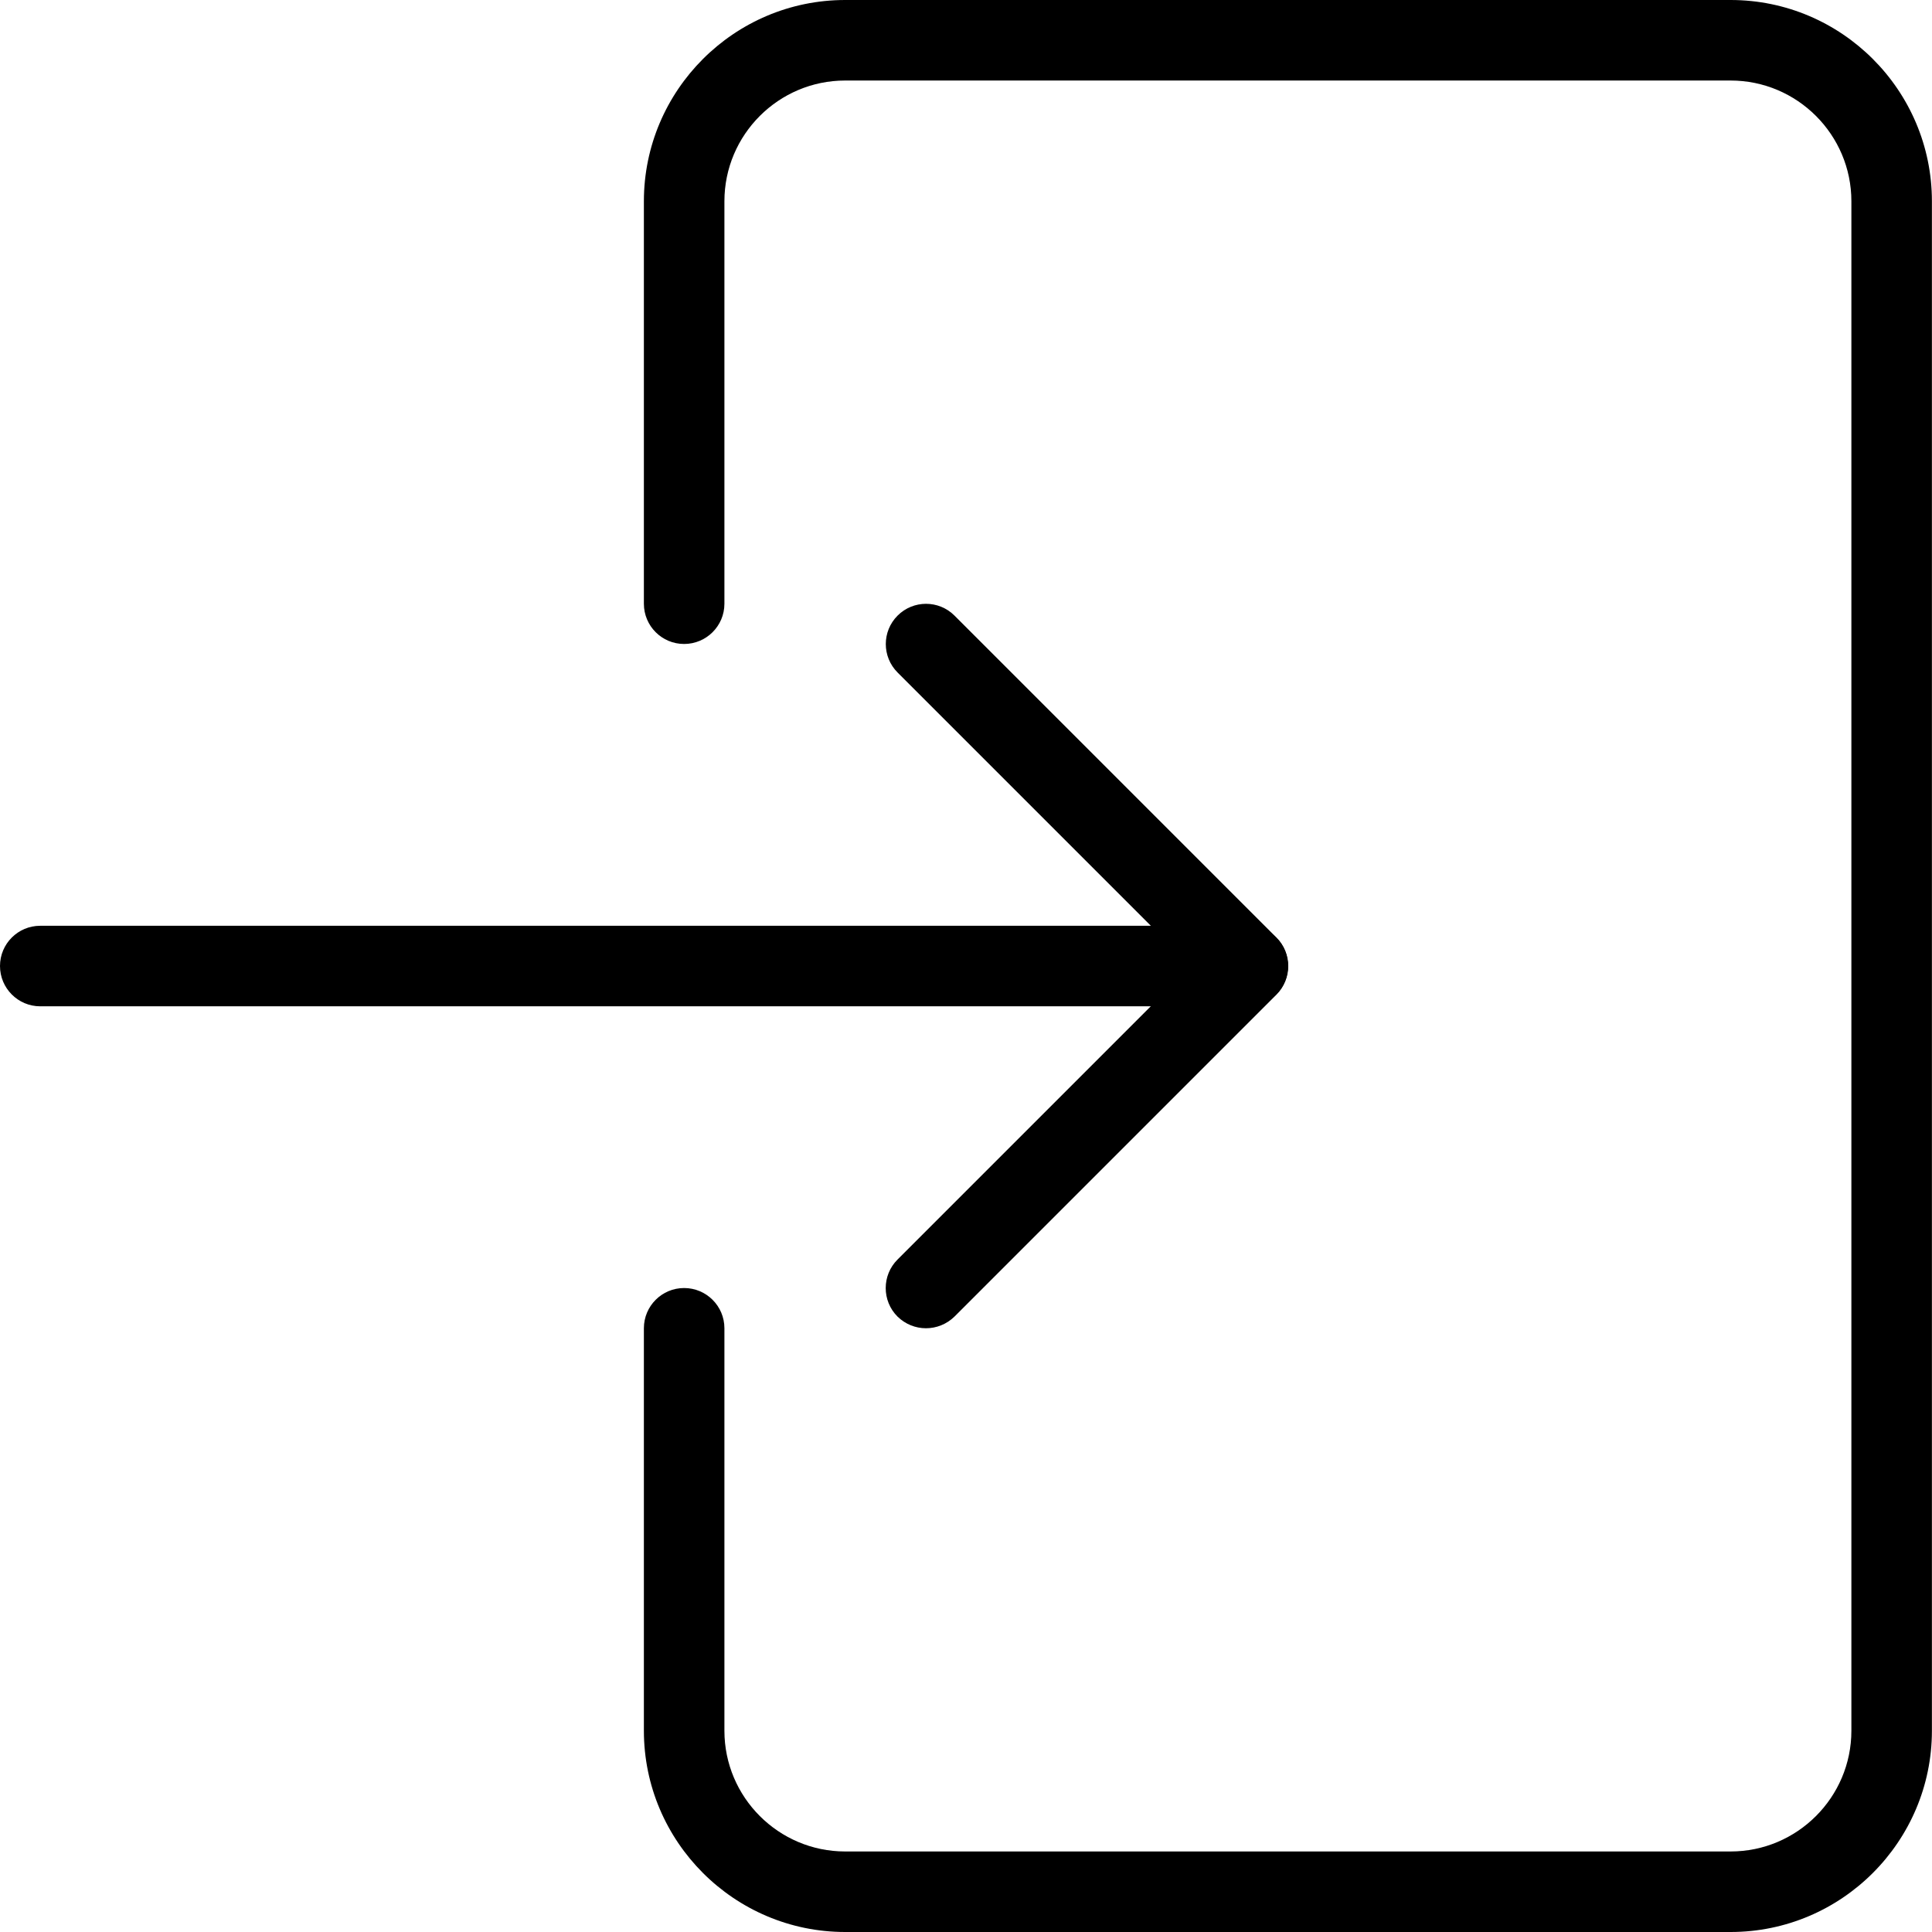 <svg width="22" height="22" viewBox="0 0 22 22" fill="none" xmlns="http://www.w3.org/2000/svg">
<path d="M19.707 22H9.624C8.361 22 7.332 20.971 7.332 19.708V15.125C7.332 14.872 7.537 14.667 7.79 14.667C8.043 14.667 8.249 14.872 8.249 15.125V19.708C8.249 20.466 8.866 21.083 9.624 21.083H19.707C20.465 21.083 21.082 20.466 21.082 19.708V2.292C21.082 1.534 20.465 0.917 19.707 0.917H9.624C8.866 0.917 8.249 1.534 8.249 2.292V6.875C8.249 7.128 8.043 7.333 7.79 7.333C7.537 7.333 7.332 7.128 7.332 6.875V2.292C7.332 1.028 8.361 0 9.624 0H19.707C20.97 0 21.999 1.028 21.999 2.292V19.708C21.999 20.971 20.97 22 19.707 22Z" fill="black"/>
<path d="M14.208 11.459H0.458C0.205 11.459 0 11.253 0 11C0 10.747 0.205 10.542 0.458 10.542H14.208C14.461 10.542 14.667 10.747 14.667 11C14.667 11.253 14.461 11.459 14.208 11.459Z" fill="black"/>
<path d="M10.544 15.125C10.427 15.125 10.31 15.08 10.22 14.992C10.041 14.813 10.041 14.522 10.22 14.343L13.563 11L10.221 7.658C10.042 7.479 10.042 7.189 10.221 7.01C10.4 6.831 10.69 6.831 10.869 7.01L14.536 10.677C14.714 10.855 14.714 11.146 14.536 11.325L10.869 14.992C10.779 15.08 10.662 15.125 10.544 15.125Z" fill="black"/>
</svg>
